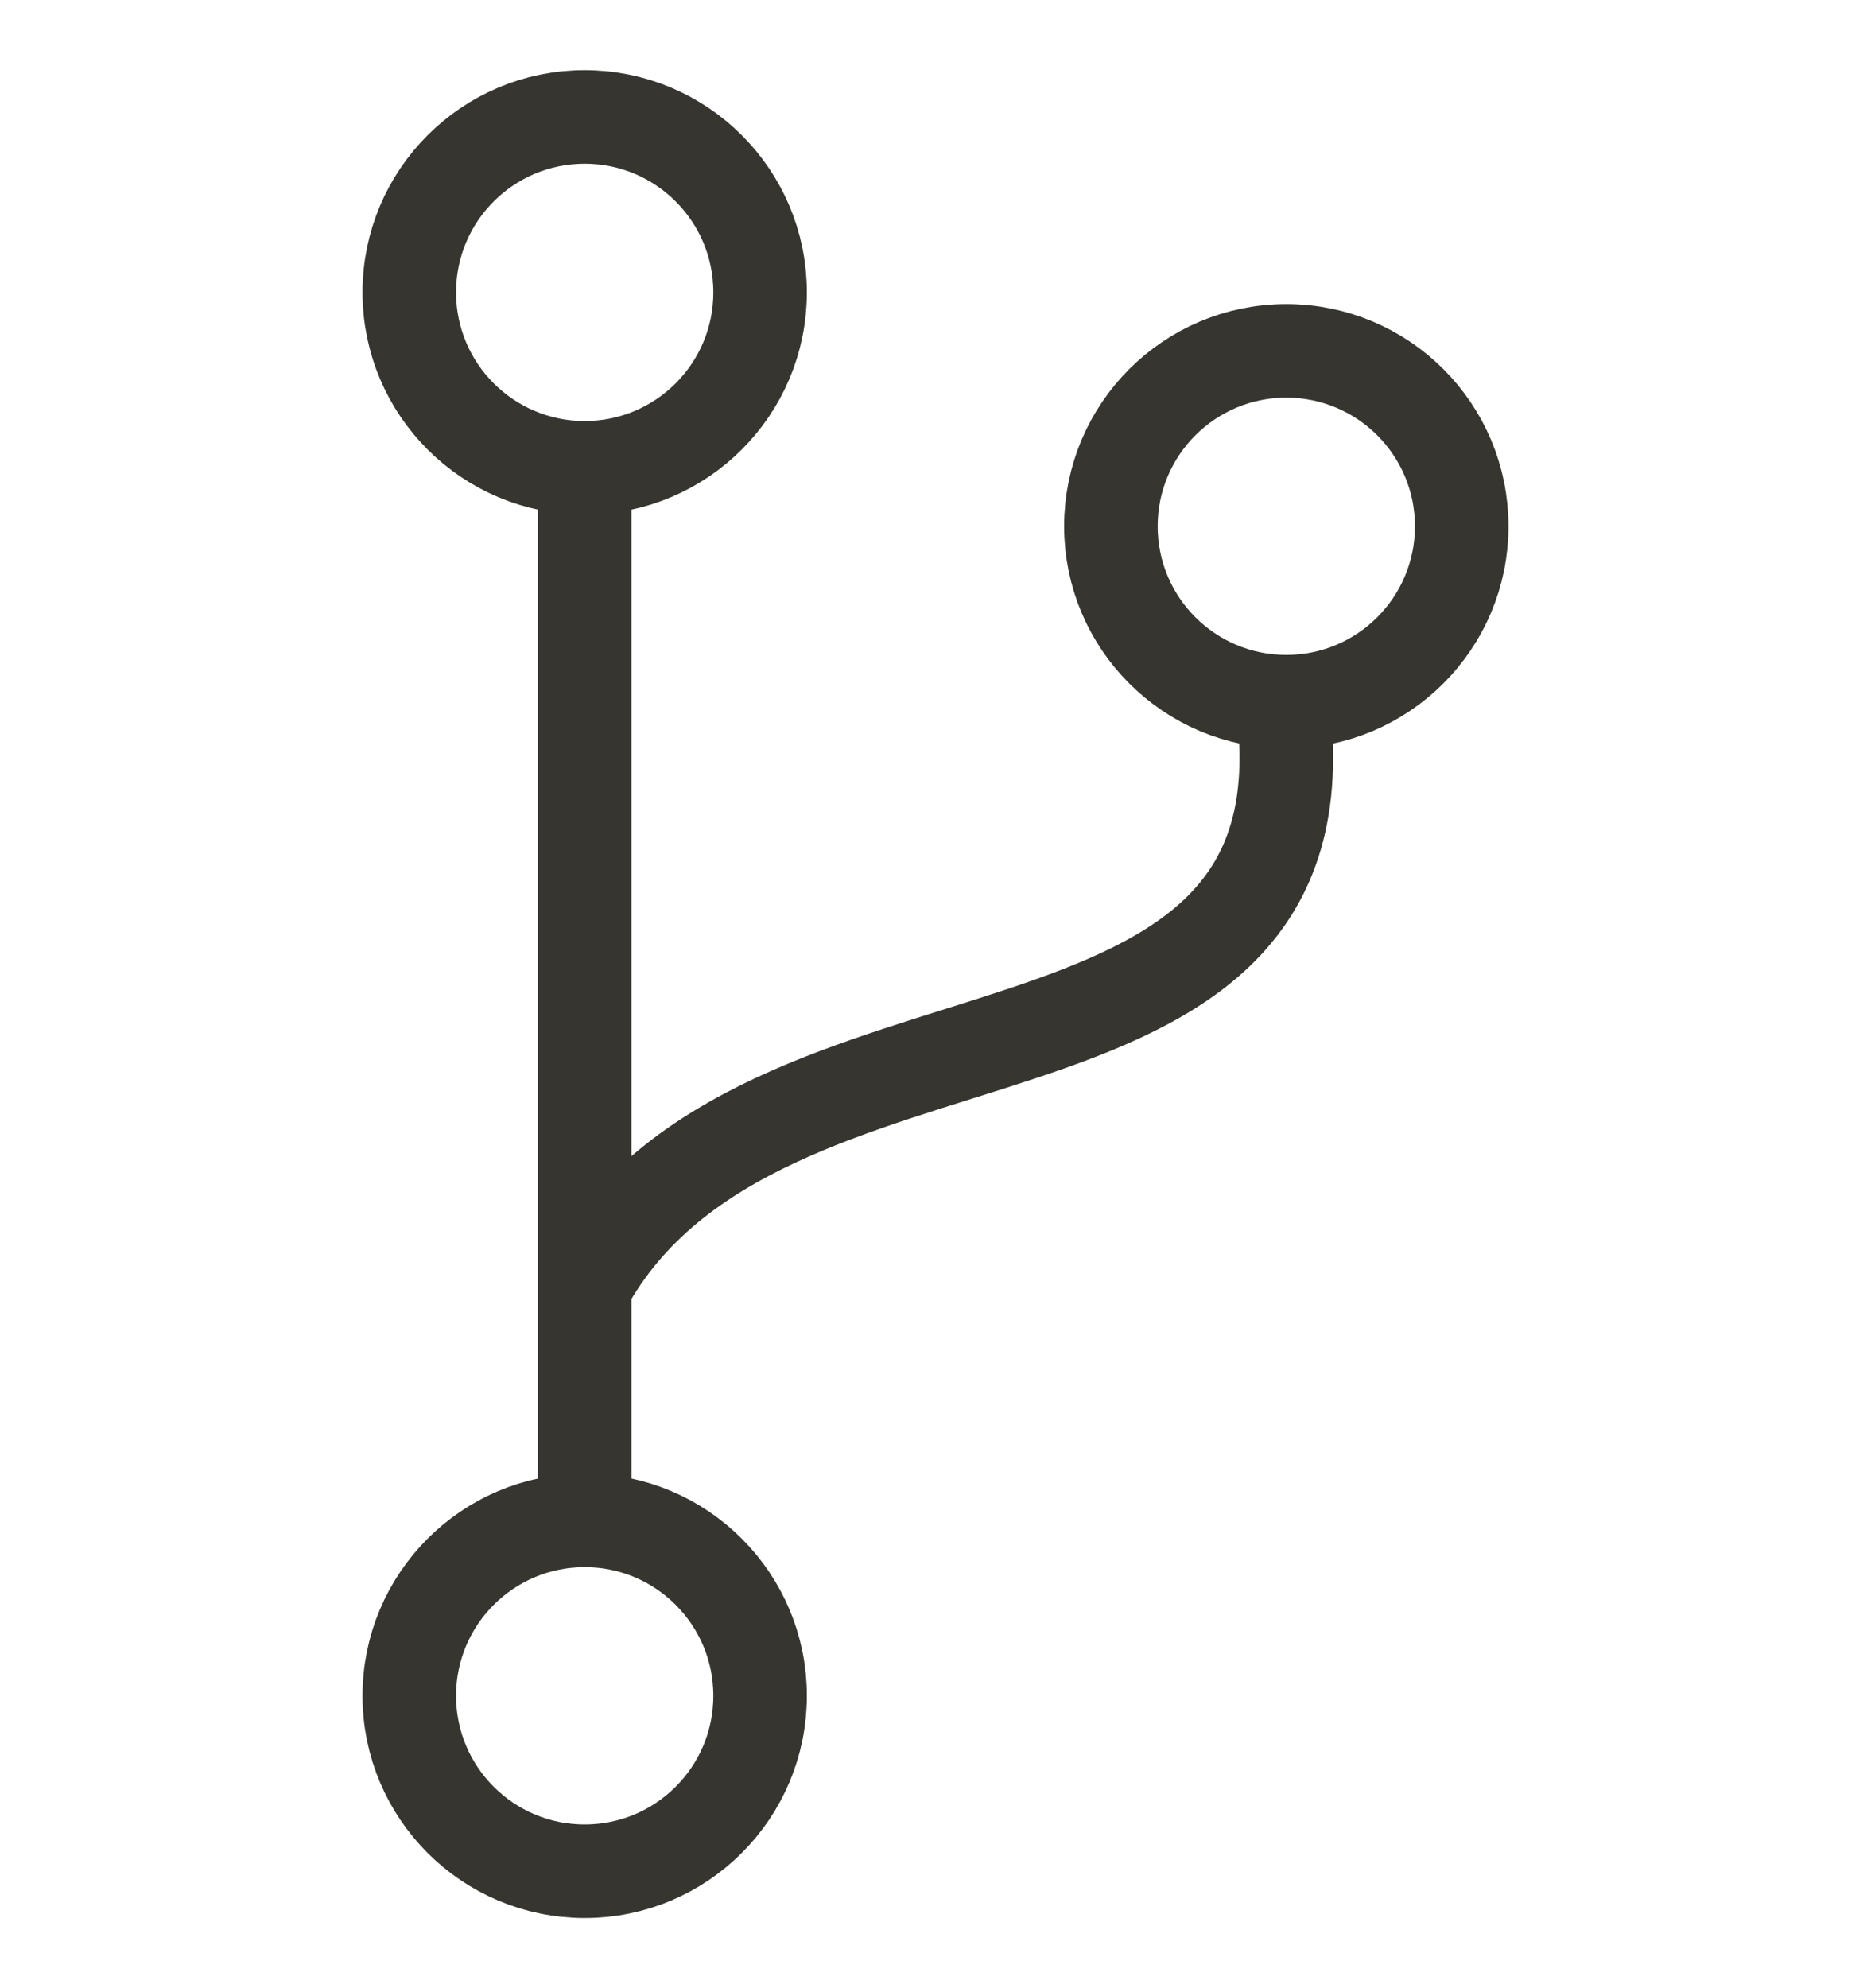 <svg width="16" height="17" viewBox="0 0 16 17" fill="none" xmlns="http://www.w3.org/2000/svg">
<g clip-path="url(#clip0_7133_8676)">
<path d="M5 4L5 13" stroke="#37352F" stroke-width="0.8"/>
<path d="M5 11C6.491 8.273 11.462 9.636 10.965 6" stroke="#37352F" stroke-width="0.8"/>
<circle cx="5" cy="2.5" r="1.5" stroke="#37352F" stroke-width="0.8"/>
<circle cx="5" cy="14.5" r="1.5" stroke="#37352F" stroke-width="0.8"/>
<circle cx="11" cy="4.5" r="1.5" stroke="#37352F" stroke-width="0.8"/>
</g>
<defs>
<clipPath id="clip0_7133_8676">
<rect width="16" height="16" fill="white" transform="translate(0 0.5)"/>
</clipPath>
</defs>
</svg>
